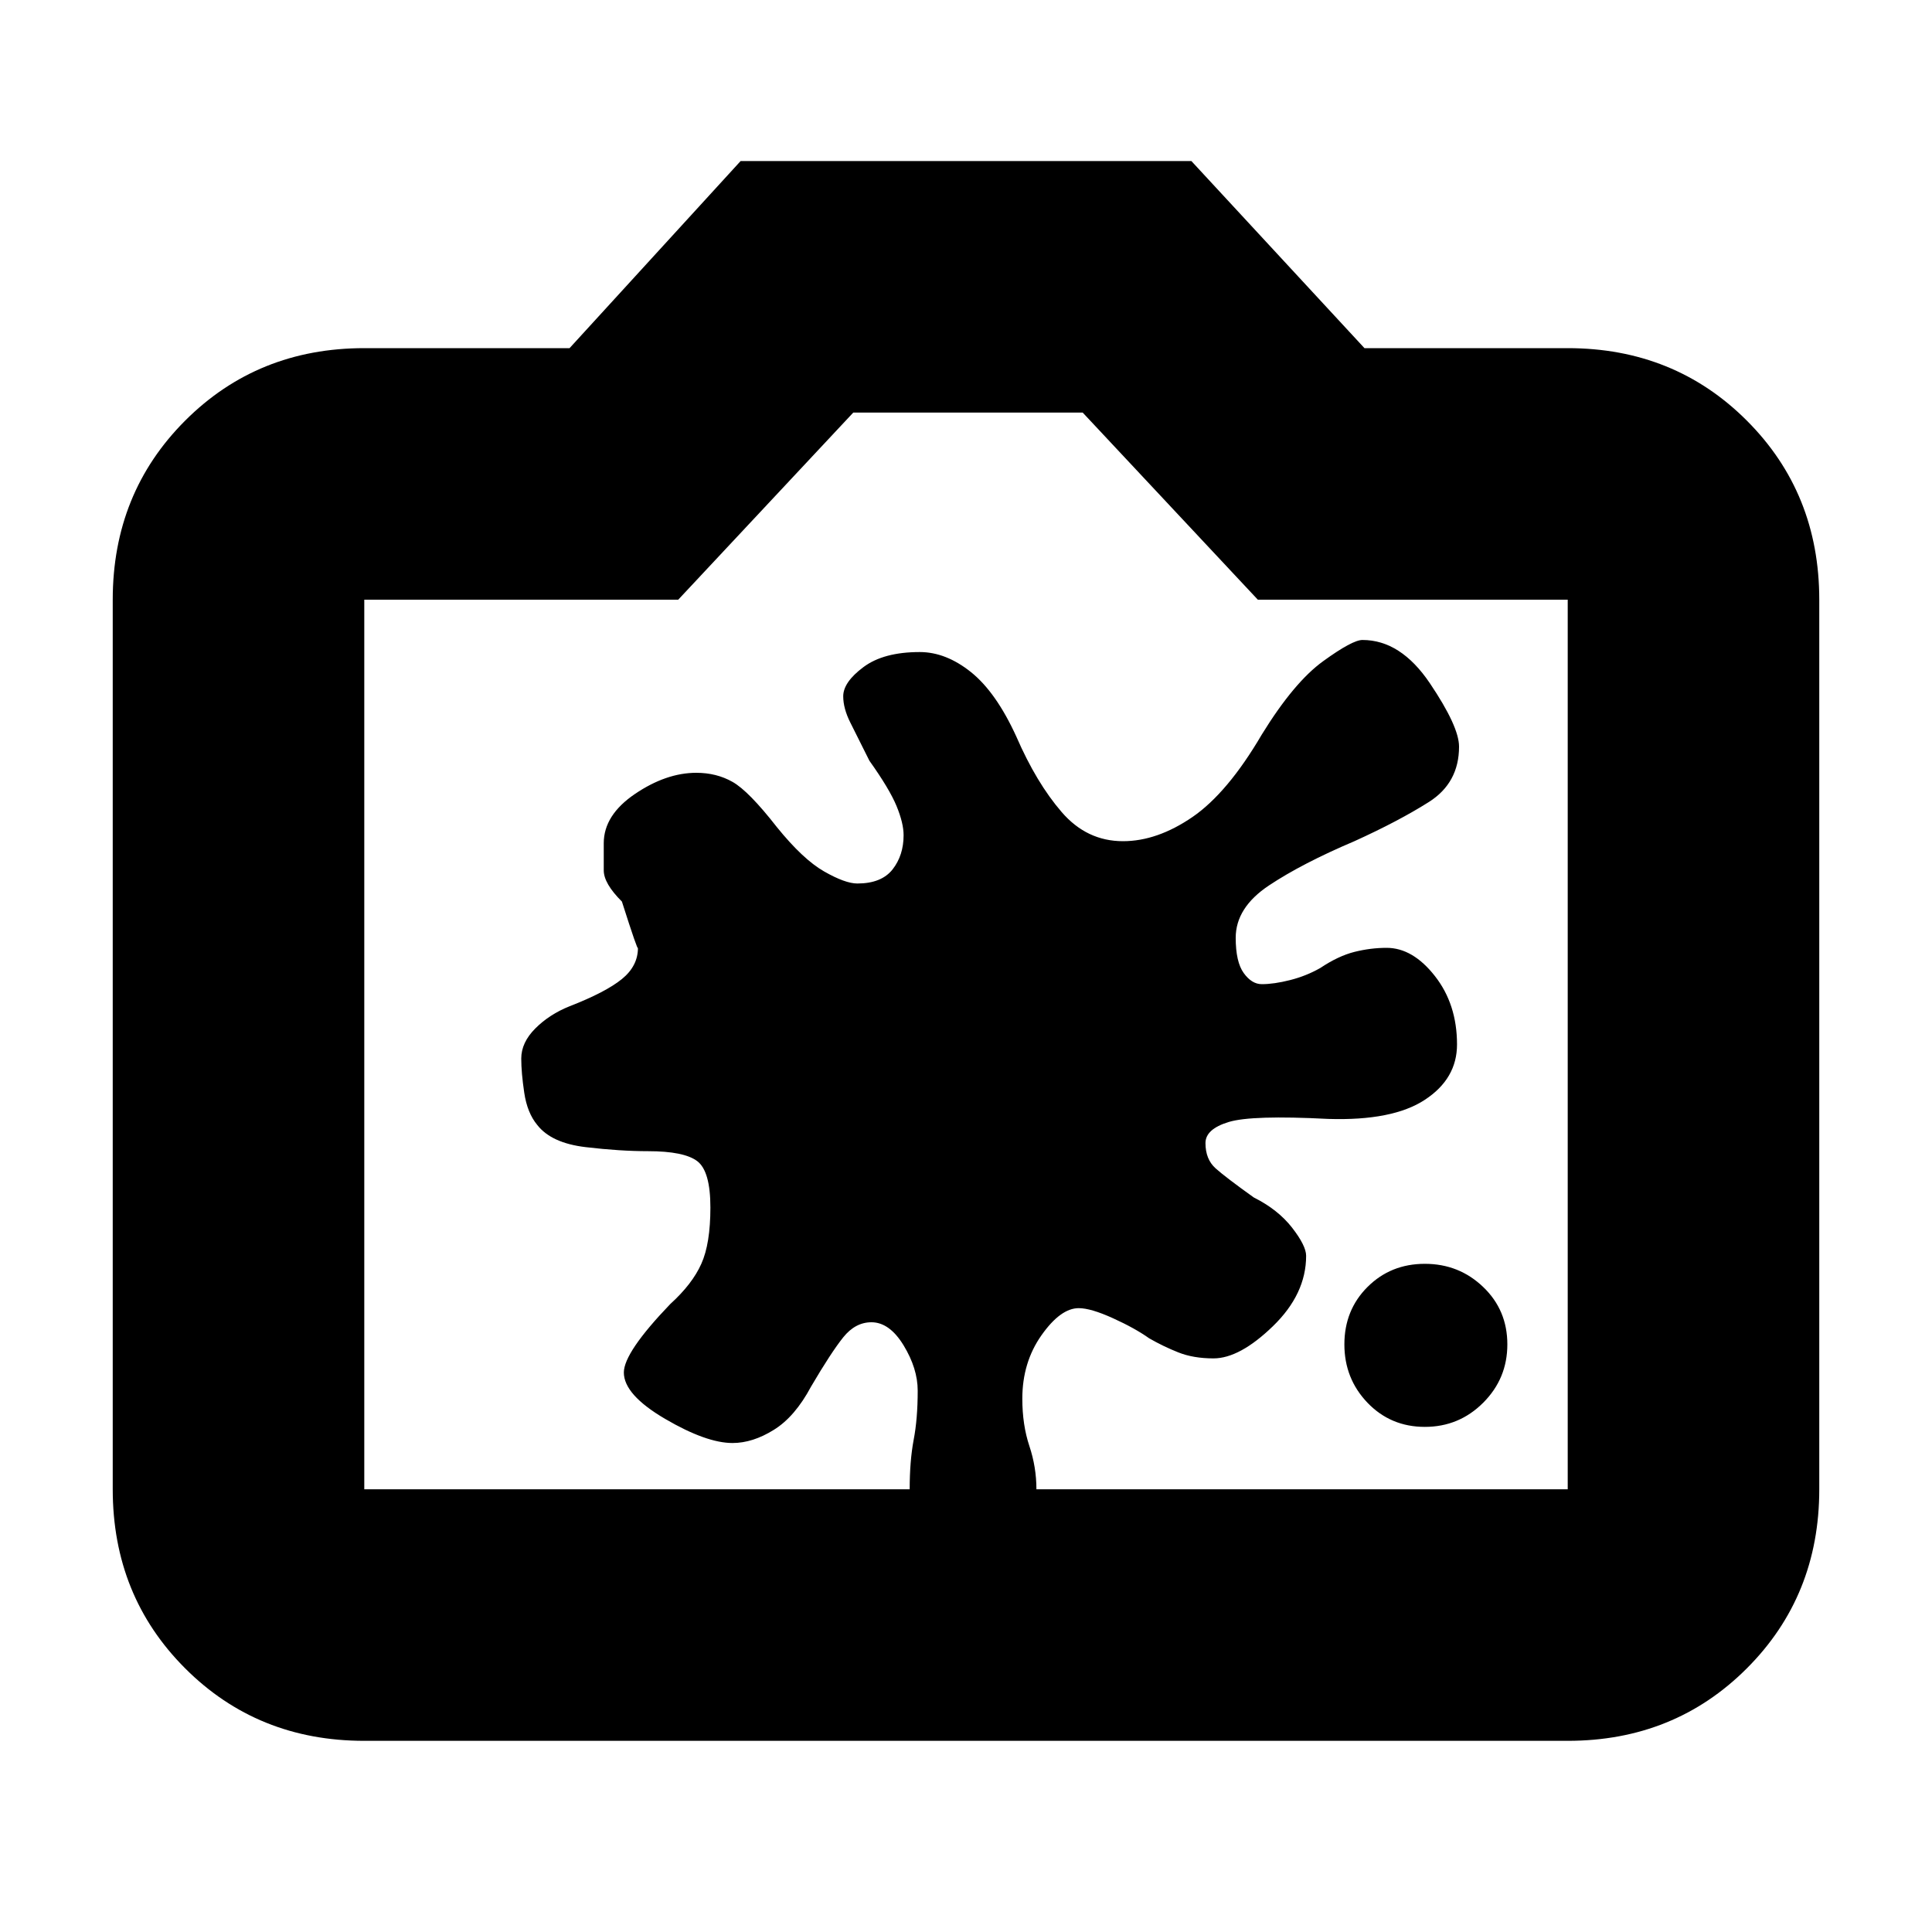 <svg xmlns="http://www.w3.org/2000/svg" height="20" width="20"><path d="M14.75 14.771q-.354 0-.594-.25-.239-.25-.239-.604 0-.355.239-.594.24-.24.594-.24t.604.24q.25.239.25.594 0 .354-.25.604t-.604.25Zm-5.729-1.083q-.167 0-.292.156-.125.156-.333.51-.167.313-.386.448-.218.136-.427.136-.271 0-.698-.25-.427-.25-.427-.48 0-.208.48-.708.229-.208.322-.417.094-.208.094-.583t-.135-.479q-.136-.104-.511-.104-.291 0-.646-.042-.354-.042-.5-.229-.104-.125-.135-.334-.031-.208-.031-.354 0-.166.146-.312t.354-.229q.375-.146.542-.282.166-.135.166-.323 0 .042-.166-.479-.188-.187-.188-.323v-.281q0-.291.323-.51Q6.896 8 7.208 8q.209 0 .375.094.167.094.459.468.27.334.489.459.219.125.344.125.25 0 .365-.146.114-.146.114-.354 0-.125-.073-.302T9 7.875l-.198-.396q-.073-.146-.073-.271 0-.146.209-.302.208-.156.583-.156.271 0 .531.208.26.209.469.667.208.479.469.781.26.302.635.302.354 0 .719-.25.364-.25.718-.854.334-.542.636-.76.302-.219.406-.219.396 0 .698.448.302.448.302.656 0 .375-.312.573-.313.198-.771.406-.542.23-.886.459-.343.229-.343.541 0 .25.083.365.083.115.187.115.126 0 .292-.042.167-.042.313-.125.187-.125.354-.167.167-.042.333-.042.271 0 .5.292.229.292.229.708 0 .355-.333.573-.333.219-1 .198-.792-.041-1.031.032-.24.073-.24.218 0 .167.104.261.105.094.396.302.25.125.396.312.146.188.146.292 0 .396-.344.729-.344.333-.615.333-.208 0-.364-.062t-.302-.146q-.146-.104-.375-.208t-.354-.104q-.188 0-.386.281t-.198.656q0 .271.073.49.073.219.073.448 0 .291-.167.51-.166.219-.479.219-.312 0-.489-.208-.177-.209-.177-.521 0-.292.041-.511.042-.218.042-.51 0-.229-.146-.469-.146-.239-.333-.239Zm-5.25 4.333q-1.104 0-1.854-.75t-.75-1.854V6.208q0-1.104.75-1.854t1.854-.75h2.125l1.771-1.937h4.666l1.792 1.937h2.104q1.104 0 1.854.75t.75 1.854v9.209q0 1.104-.75 1.854t-1.854.75Zm0-2.604h12.458V6.208h-3.208l-1.813-1.937H8.833L7.021 6.208h-3.25v9.209ZM10 10.792Z"/></svg>